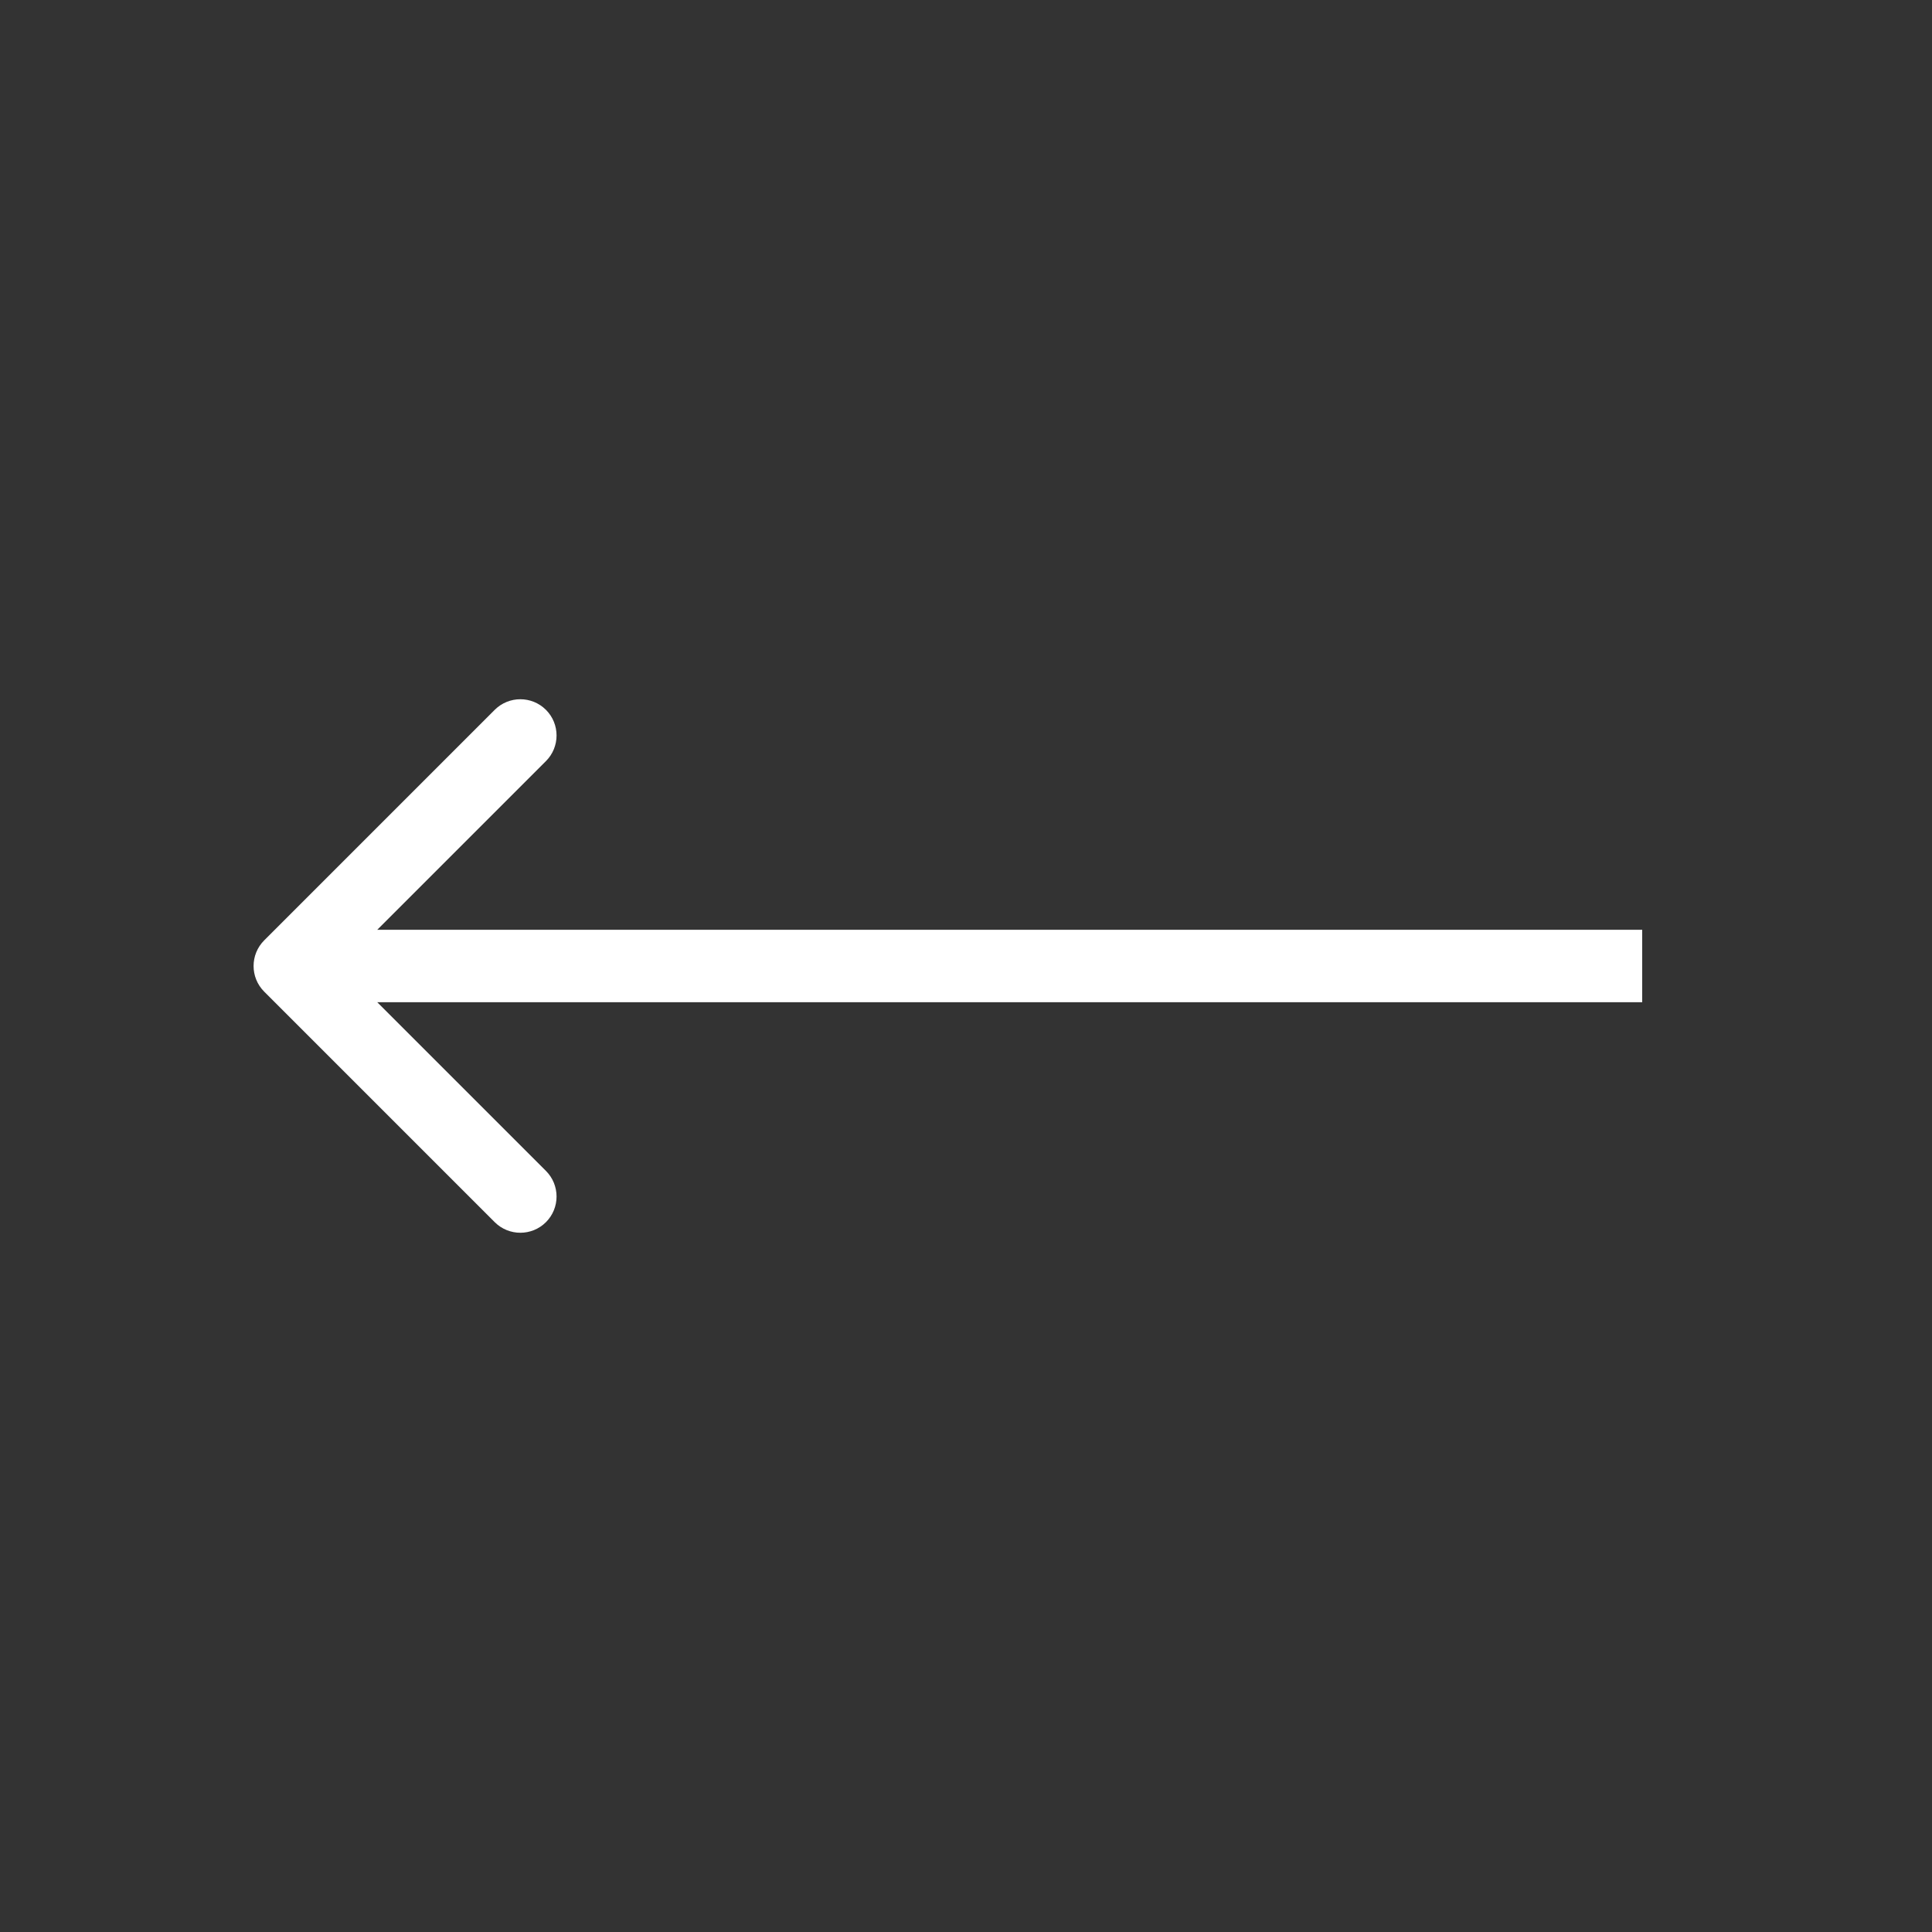 <svg width="80" height="80" viewBox="0 0 80 80" fill="none" xmlns="http://www.w3.org/2000/svg">
<rect x="0" y="0" width="80" height="80" fill="#333333" stroke="none"/>
<g id="Arrow">
<path id="Arrow 1" d="M10.939 41.061C10.354 40.475 10.354 39.525 10.939 38.939L20.485 29.393C21.071 28.808 22.021 28.808 22.607 29.393C23.192 29.979 23.192 30.929 22.607 31.515L14.121 40L22.607 48.485C23.192 49.071 23.192 50.021 22.607 50.607C22.021 51.192 21.071 51.192 20.485 50.607L10.939 41.061ZM68 41.5H12V38.5H68V41.5Z" fill="white"/>
</g>
</svg>
